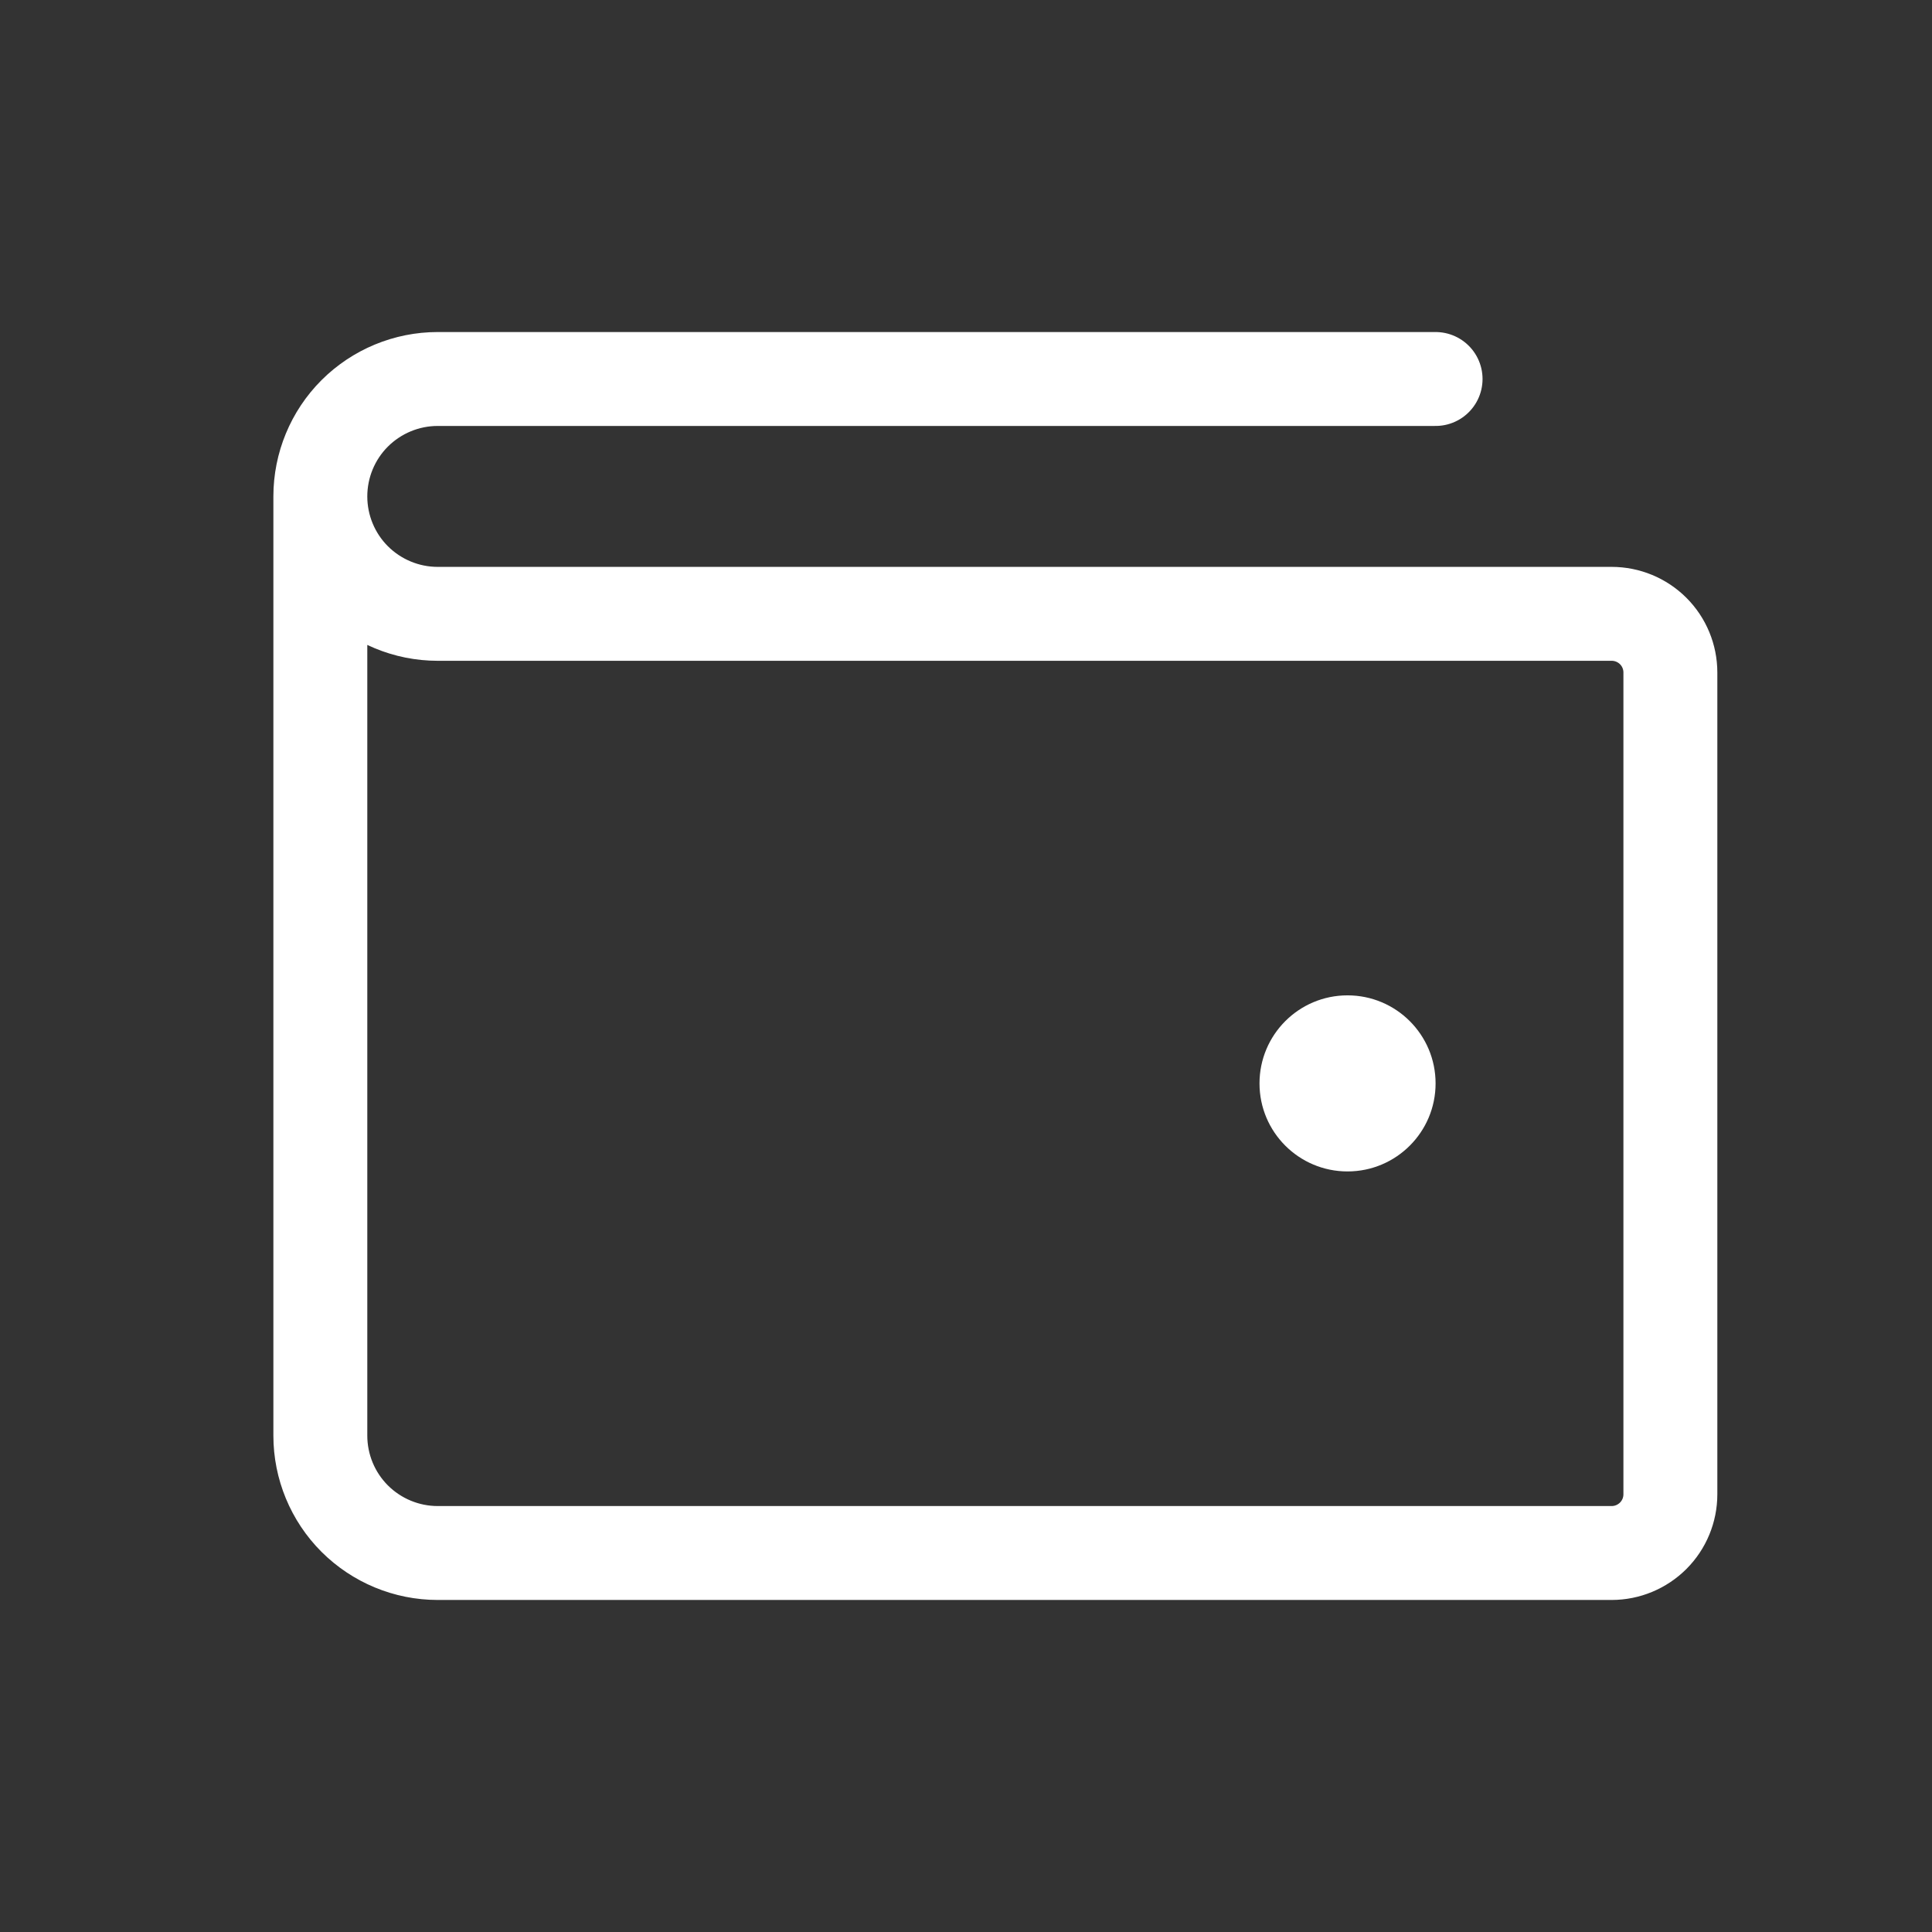 <svg width="36" height="36" viewBox="0 0 36 36" fill="none" xmlns="http://www.w3.org/2000/svg">
<rect x="0" y="0" width="36" height="36" fill="#333333" stroke="none"/>
<g id="Wallet">
<path id="Vector" d="M5.969 9.25V26.75C5.969 27.33 6.199 27.887 6.609 28.297C7.02 28.707 7.576 28.938 8.156 28.938H30.031C30.321 28.938 30.599 28.822 30.805 28.617C31.01 28.412 31.125 28.134 31.125 27.844V12.531C31.125 12.241 31.01 11.963 30.805 11.758C30.599 11.553 30.321 11.438 30.031 11.438H8.156C7.576 11.438 7.02 11.207 6.609 10.797C6.199 10.387 5.969 9.83 5.969 9.25ZM5.969 9.25C5.969 8.67 6.199 8.113 6.609 7.703C7.02 7.293 7.576 7.062 8.156 7.062H26.75" stroke="white" stroke-width="1.75" stroke-linecap="round" stroke-linejoin="round"/>
<path id="Vector_2" d="M25.109 21.828C26.015 21.828 26.75 21.094 26.75 20.188C26.75 19.281 26.015 18.547 25.109 18.547C24.203 18.547 23.469 19.281 23.469 20.188C23.469 21.094 24.203 21.828 25.109 21.828Z" fill="white"/>
</g>
</svg>
